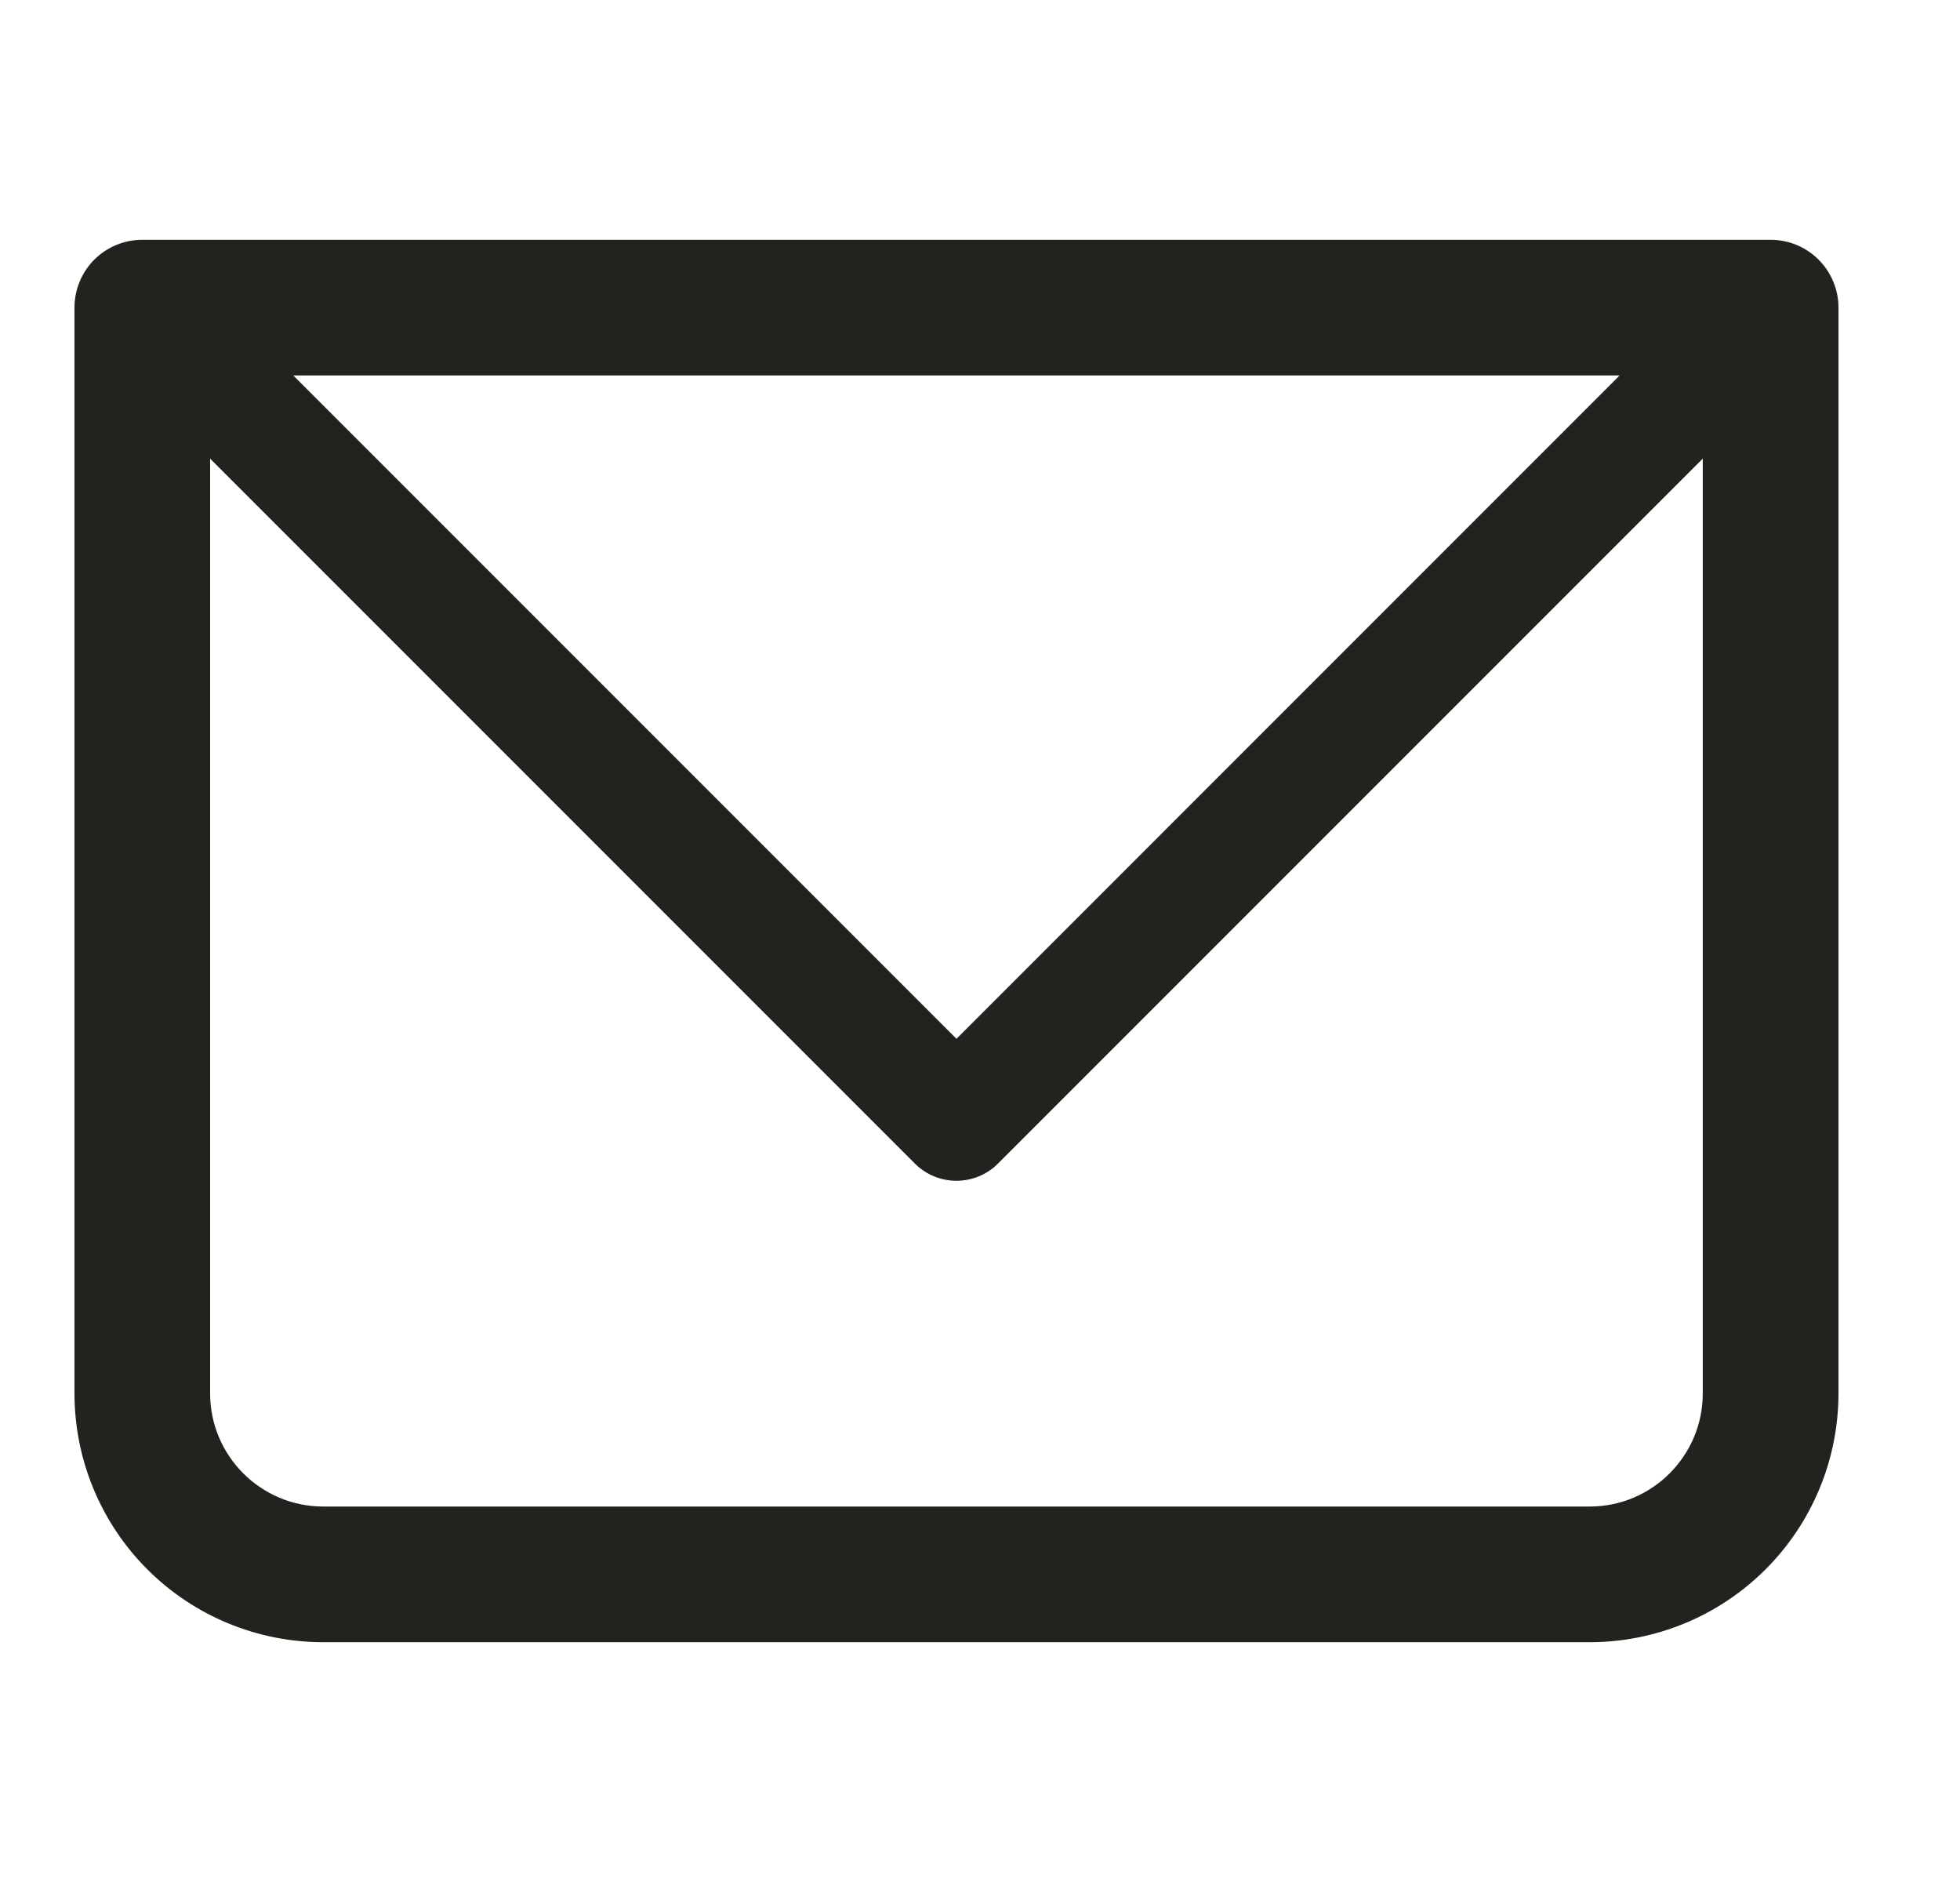 <svg width="25" height="24" viewBox="0 0 25 24" fill="none" xmlns="http://www.w3.org/2000/svg">
<path fill-rule="evenodd" clip-rule="evenodd" d="M1.203 3.311C1.365 3.149 1.586 3.058 1.815 3.058H22.584C22.814 3.058 23.034 3.149 23.196 3.311C23.358 3.473 23.45 3.694 23.45 3.923V17.769C23.45 18.611 23.115 19.418 22.52 20.013C21.925 20.608 21.118 20.942 20.277 20.942H4.123C3.281 20.942 2.474 20.608 1.879 20.013C1.284 19.418 0.95 18.611 0.95 17.769V3.923C0.95 3.694 1.041 3.473 1.203 3.311ZM3.741 4.788L12.2 13.247L20.658 4.788H3.741ZM21.719 5.849V17.769C21.719 18.565 21.073 19.212 20.277 19.212H4.123C3.327 19.212 2.68 18.565 2.68 17.769V5.849L11.669 14.838C11.962 15.131 12.437 15.131 12.73 14.838L21.719 5.849Z" fill="#24221E"/>
</svg>
